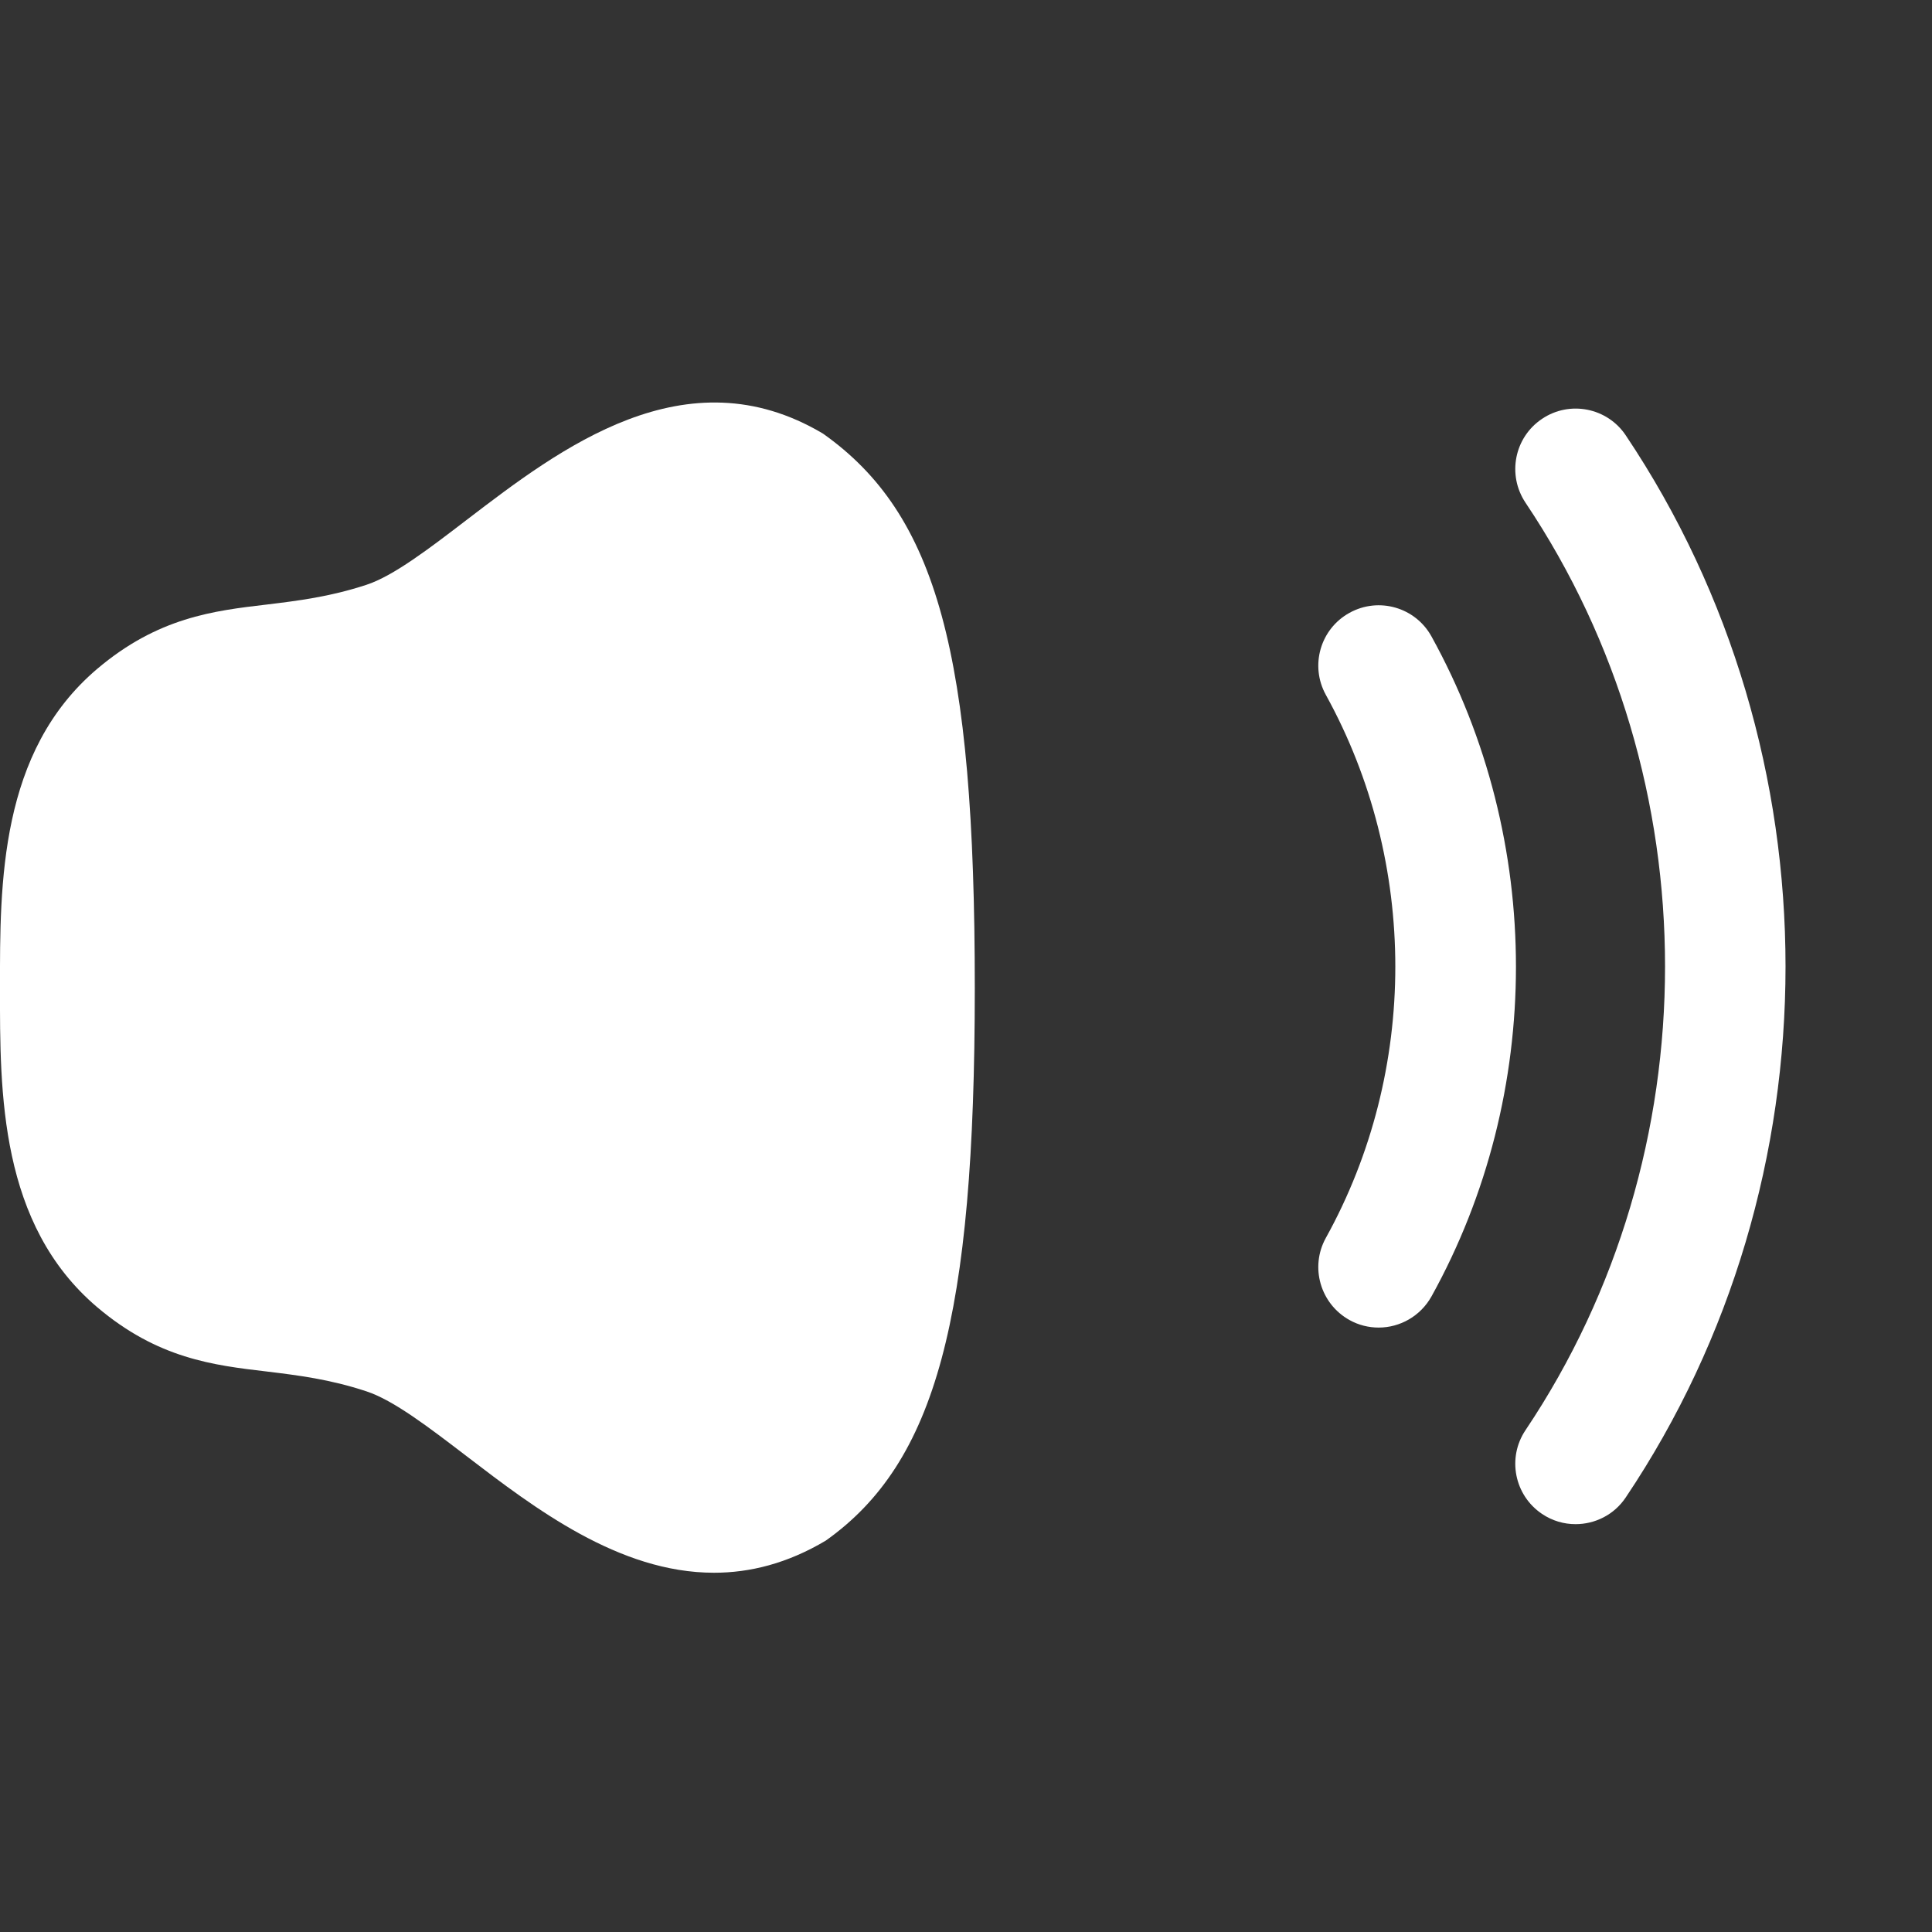 <svg width="20" height="20" viewBox="0 0 20 20" fill="none" xmlns="http://www.w3.org/2000/svg">
<rect x="0" y="0" width="20" height="20" fill="#333333" stroke="none"/>
<path fill-rule="evenodd" clip-rule="evenodd" d="M16.83 4.507C16.639 4.22 16.249 4.143 15.963 4.336C15.676 4.528 15.6 4.916 15.792 5.204C17.718 8.076 17.718 11.934 15.792 14.805C15.6 15.091 15.676 15.479 15.963 15.672C16.07 15.744 16.19 15.778 16.31 15.778C16.512 15.778 16.71 15.681 16.83 15.501C19.035 12.215 19.035 7.797 16.83 4.507Z" fill="white"/>
<path fill-rule="evenodd" clip-rule="evenodd" d="M13.97 6.344C13.668 6.51 13.558 6.89 13.725 7.193C14.684 8.93 14.684 11.085 13.725 12.815C13.558 13.117 13.668 13.497 13.97 13.665C14.065 13.718 14.169 13.743 14.272 13.743C14.491 13.743 14.704 13.626 14.819 13.42C15.984 11.318 15.985 8.7 14.819 6.589C14.652 6.286 14.272 6.177 13.97 6.344Z" fill="white"/>
<path fill-rule="evenodd" clip-rule="evenodd" d="M8.52 4.489C7.099 3.643 5.791 4.648 4.836 5.378C4.444 5.678 4.074 5.962 3.793 6.054C3.412 6.179 3.083 6.219 2.763 6.258C2.208 6.323 1.633 6.392 1.004 6.926C-0.003 7.782 -0.002 9.138 0 10.229C-0.002 11.318 -0.003 12.674 1.005 13.531C1.633 14.064 2.208 14.133 2.763 14.198C3.083 14.237 3.412 14.277 3.793 14.403C4.074 14.495 4.443 14.778 4.835 15.078C5.528 15.608 6.406 16.281 7.391 16.281C7.764 16.281 8.151 16.185 8.549 15.948C9.688 15.139 10.091 13.642 10.091 10.229C10.091 6.769 9.702 5.326 8.52 4.489Z" fill="white"/>
</svg>
